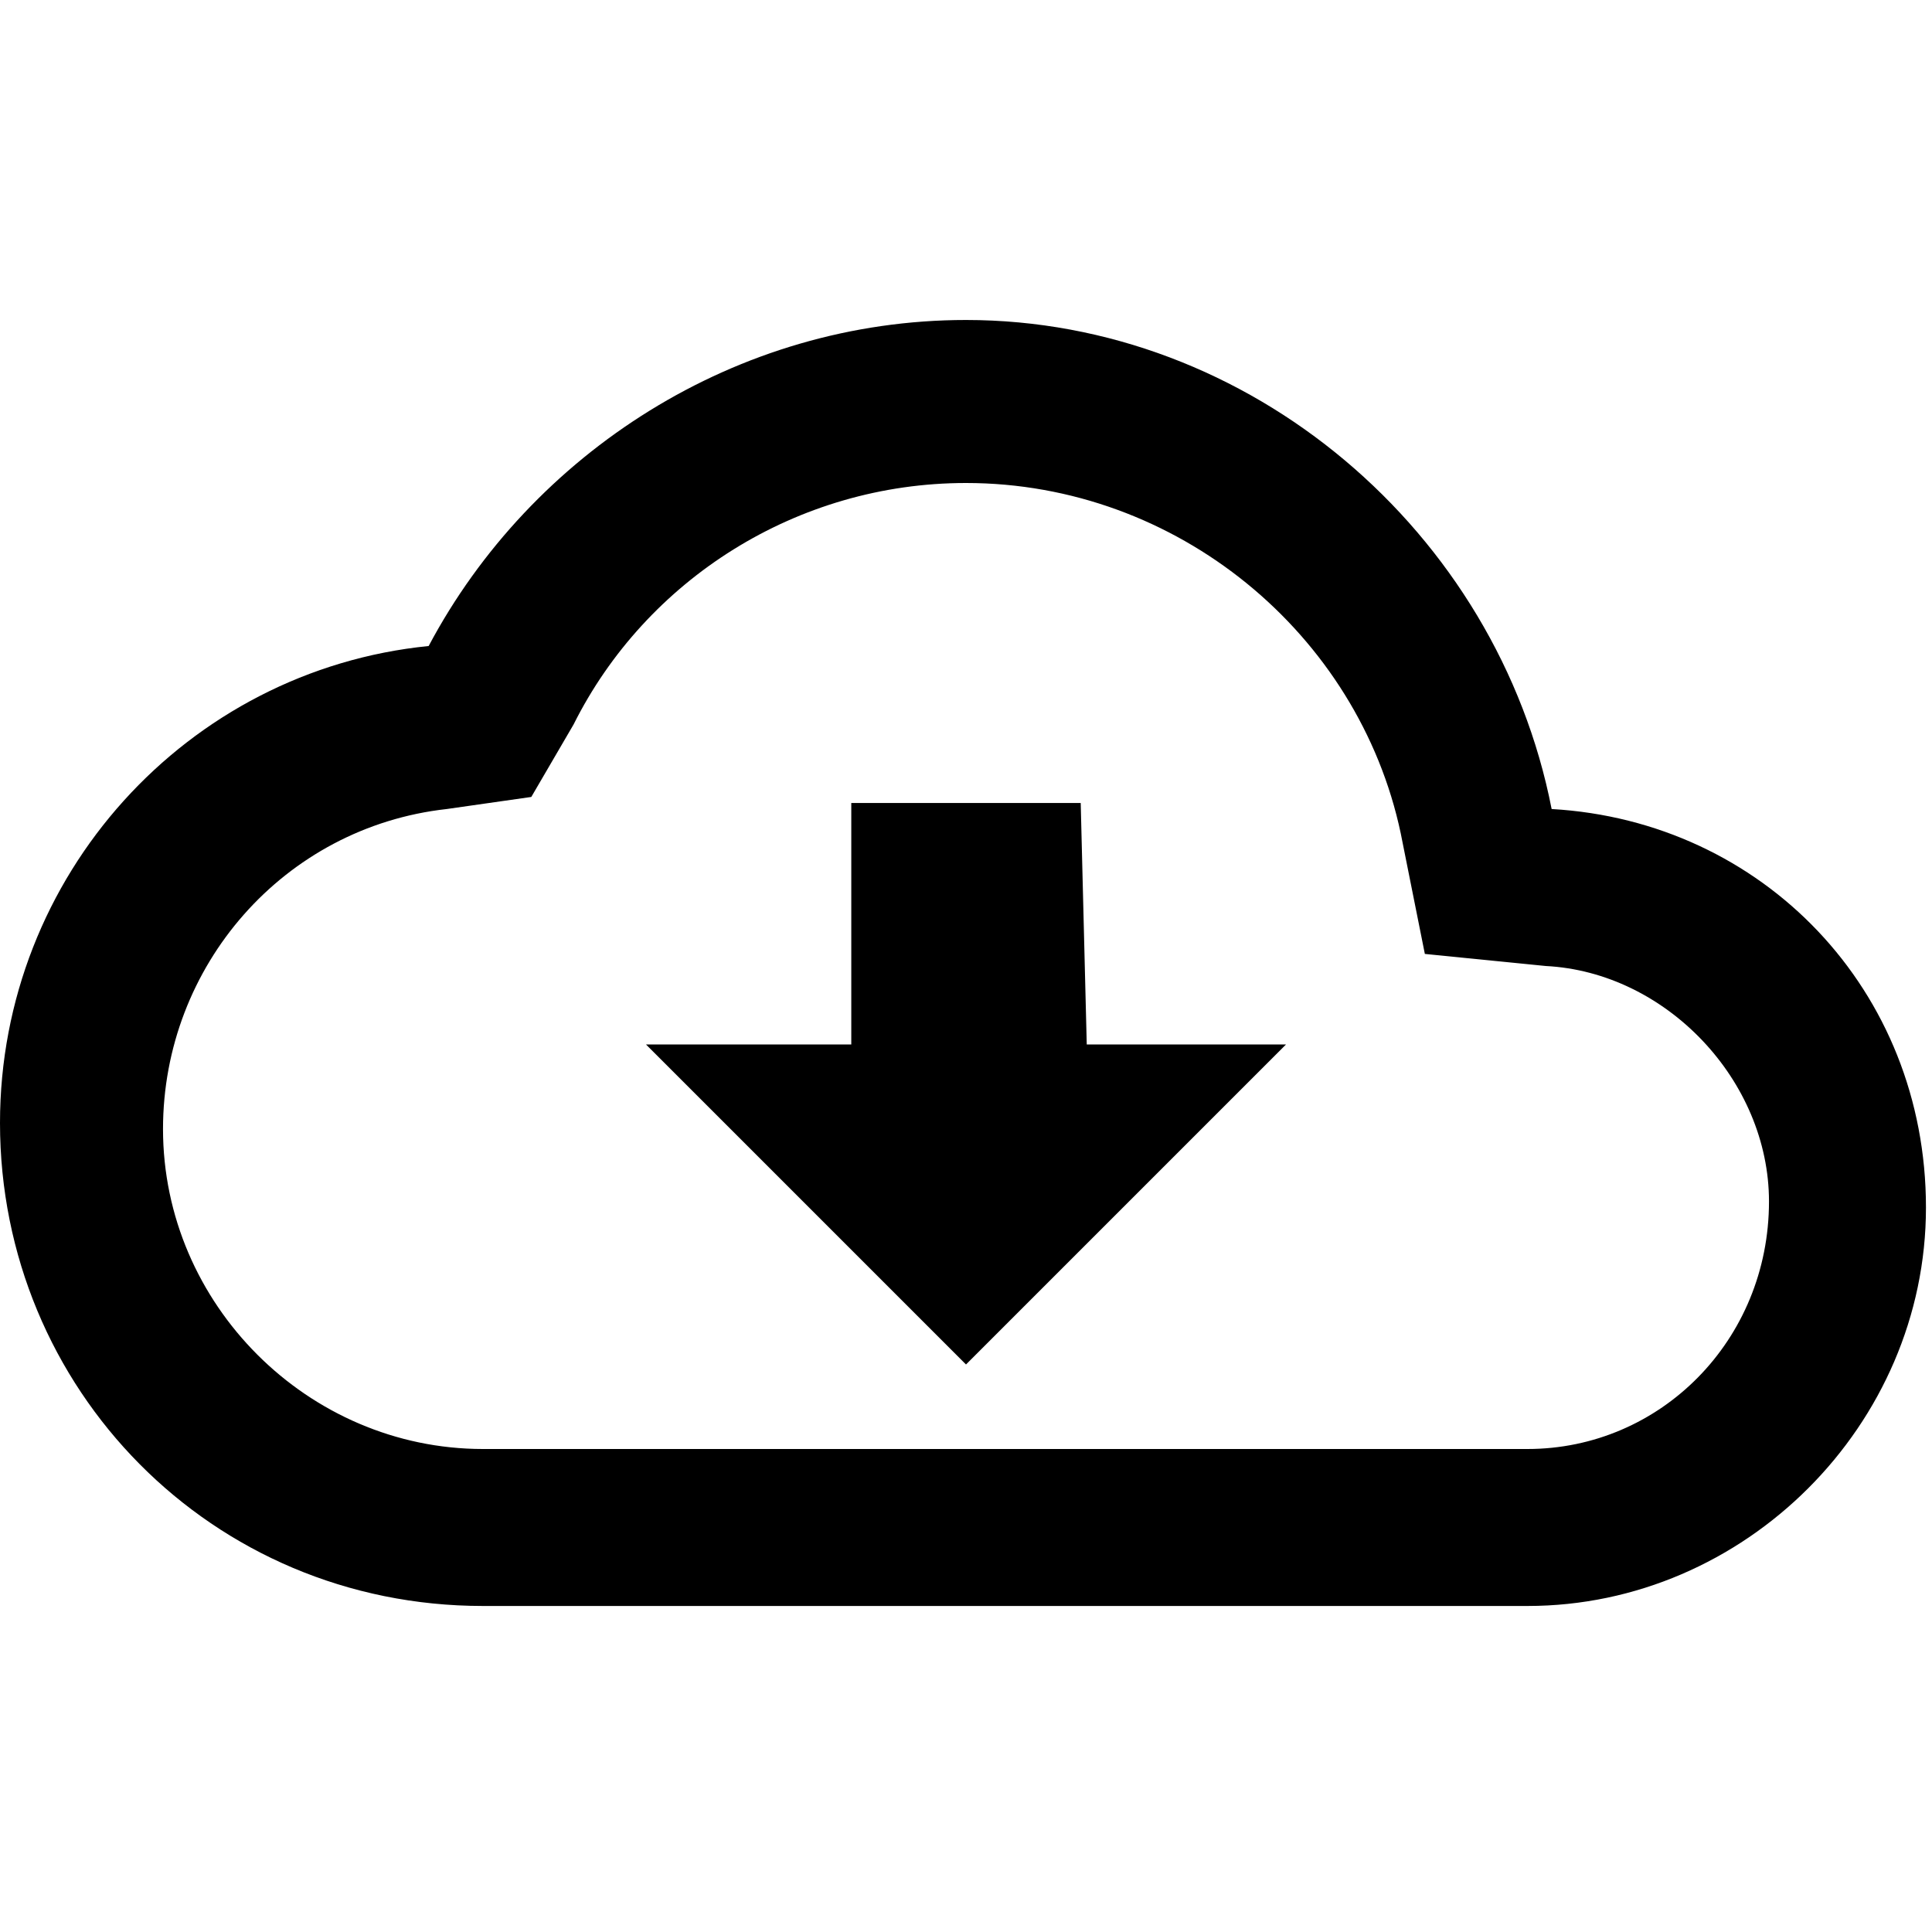 <svg viewBox="0 0 32 32">
	<path d="M25.7,13.4c-0.9-4.6-5-8.1-9.7-8.1c-3.8,0-7.2,2.2-8.9,5.4c-4,0.4-7.1,3.8-7.1,7.9c0,4.4,3.5,8,8,8h17.3
		c3.6,0,6.6-3,6.6-6.6C31.9,16.4,29.2,13.6,25.7,13.4z M25.3,24H8c-2.9,0-5.3-2.4-5.3-5.3c0-2.7,2-5,4.7-5.3l1.4-0.2l0.7-1.2
		c1.2-2.4,3.7-4,6.5-4c3.5,0,6.5,2.5,7.2,5.8l0.4,2l2,0.2c2,0.1,3.7,1.9,3.7,3.9C29.3,22.2,27.5,24,25.3,24z M17.9,13.3h-3.8v4h-3.4
		l5.3,5.3l5.3-5.3H18L17.9,13.3L17.9,13.3z"/>
</svg>

